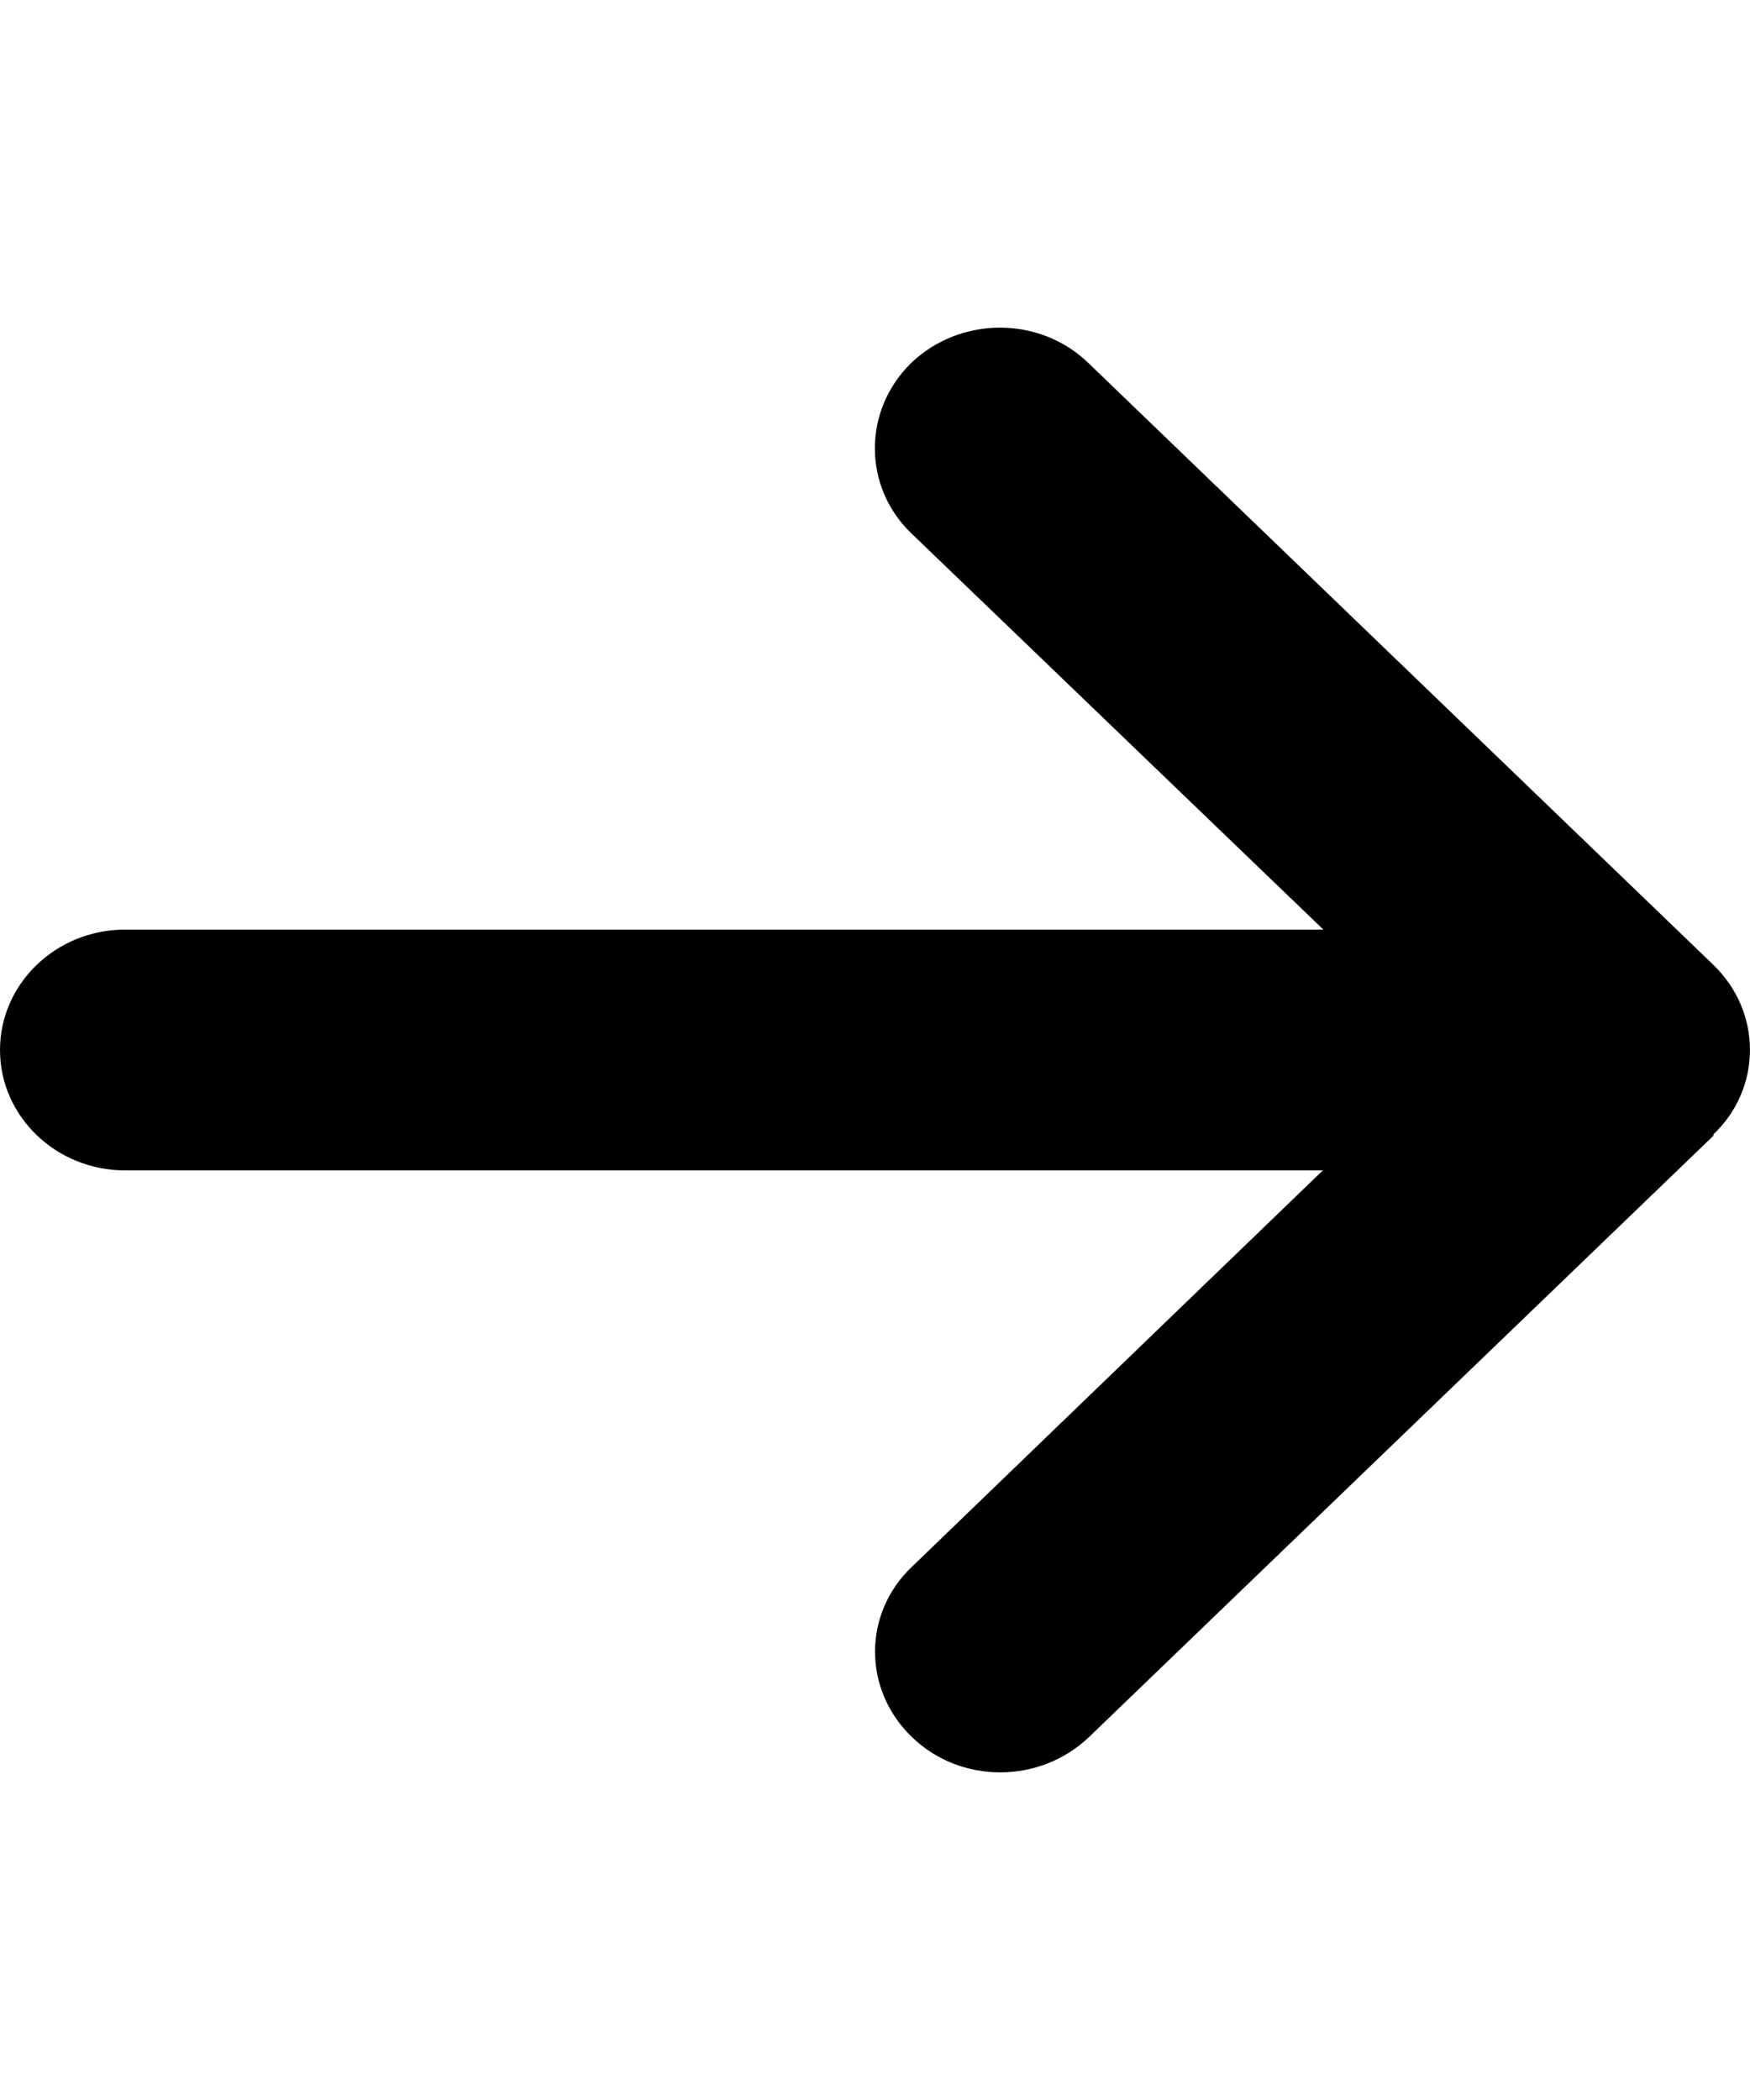 <?xml version="1.0" encoding="UTF-8"?>
<svg xmlns="http://www.w3.org/2000/svg" xmlns:xlink="http://www.w3.org/1999/xlink" width="10px" height="12px" viewBox="0 0 10 11" version="1.1">
<g id="surface1">
<path style=" stroke:none;fill-rule:nonzero;fill:rgb(0%,0%,0%);fill-opacity:1;" d="M 9.789 5.984 C 10.07 5.719 10.07 5.281 9.789 5.012 L 6.219 1.574 C 5.941 1.305 5.488 1.305 5.207 1.574 C 4.93 1.844 4.93 2.281 5.207 2.547 L 7.562 4.812 L 0.715 4.812 C 0.32 4.812 0 5.121 0 5.5 C 0 5.879 0.32 6.188 0.715 6.188 L 7.559 6.188 L 5.211 8.453 C 4.93 8.719 4.93 9.156 5.211 9.426 C 5.488 9.695 5.941 9.695 6.223 9.426 L 9.793 5.988 Z M 9.789 5.984 "/>
</g>
</svg>
